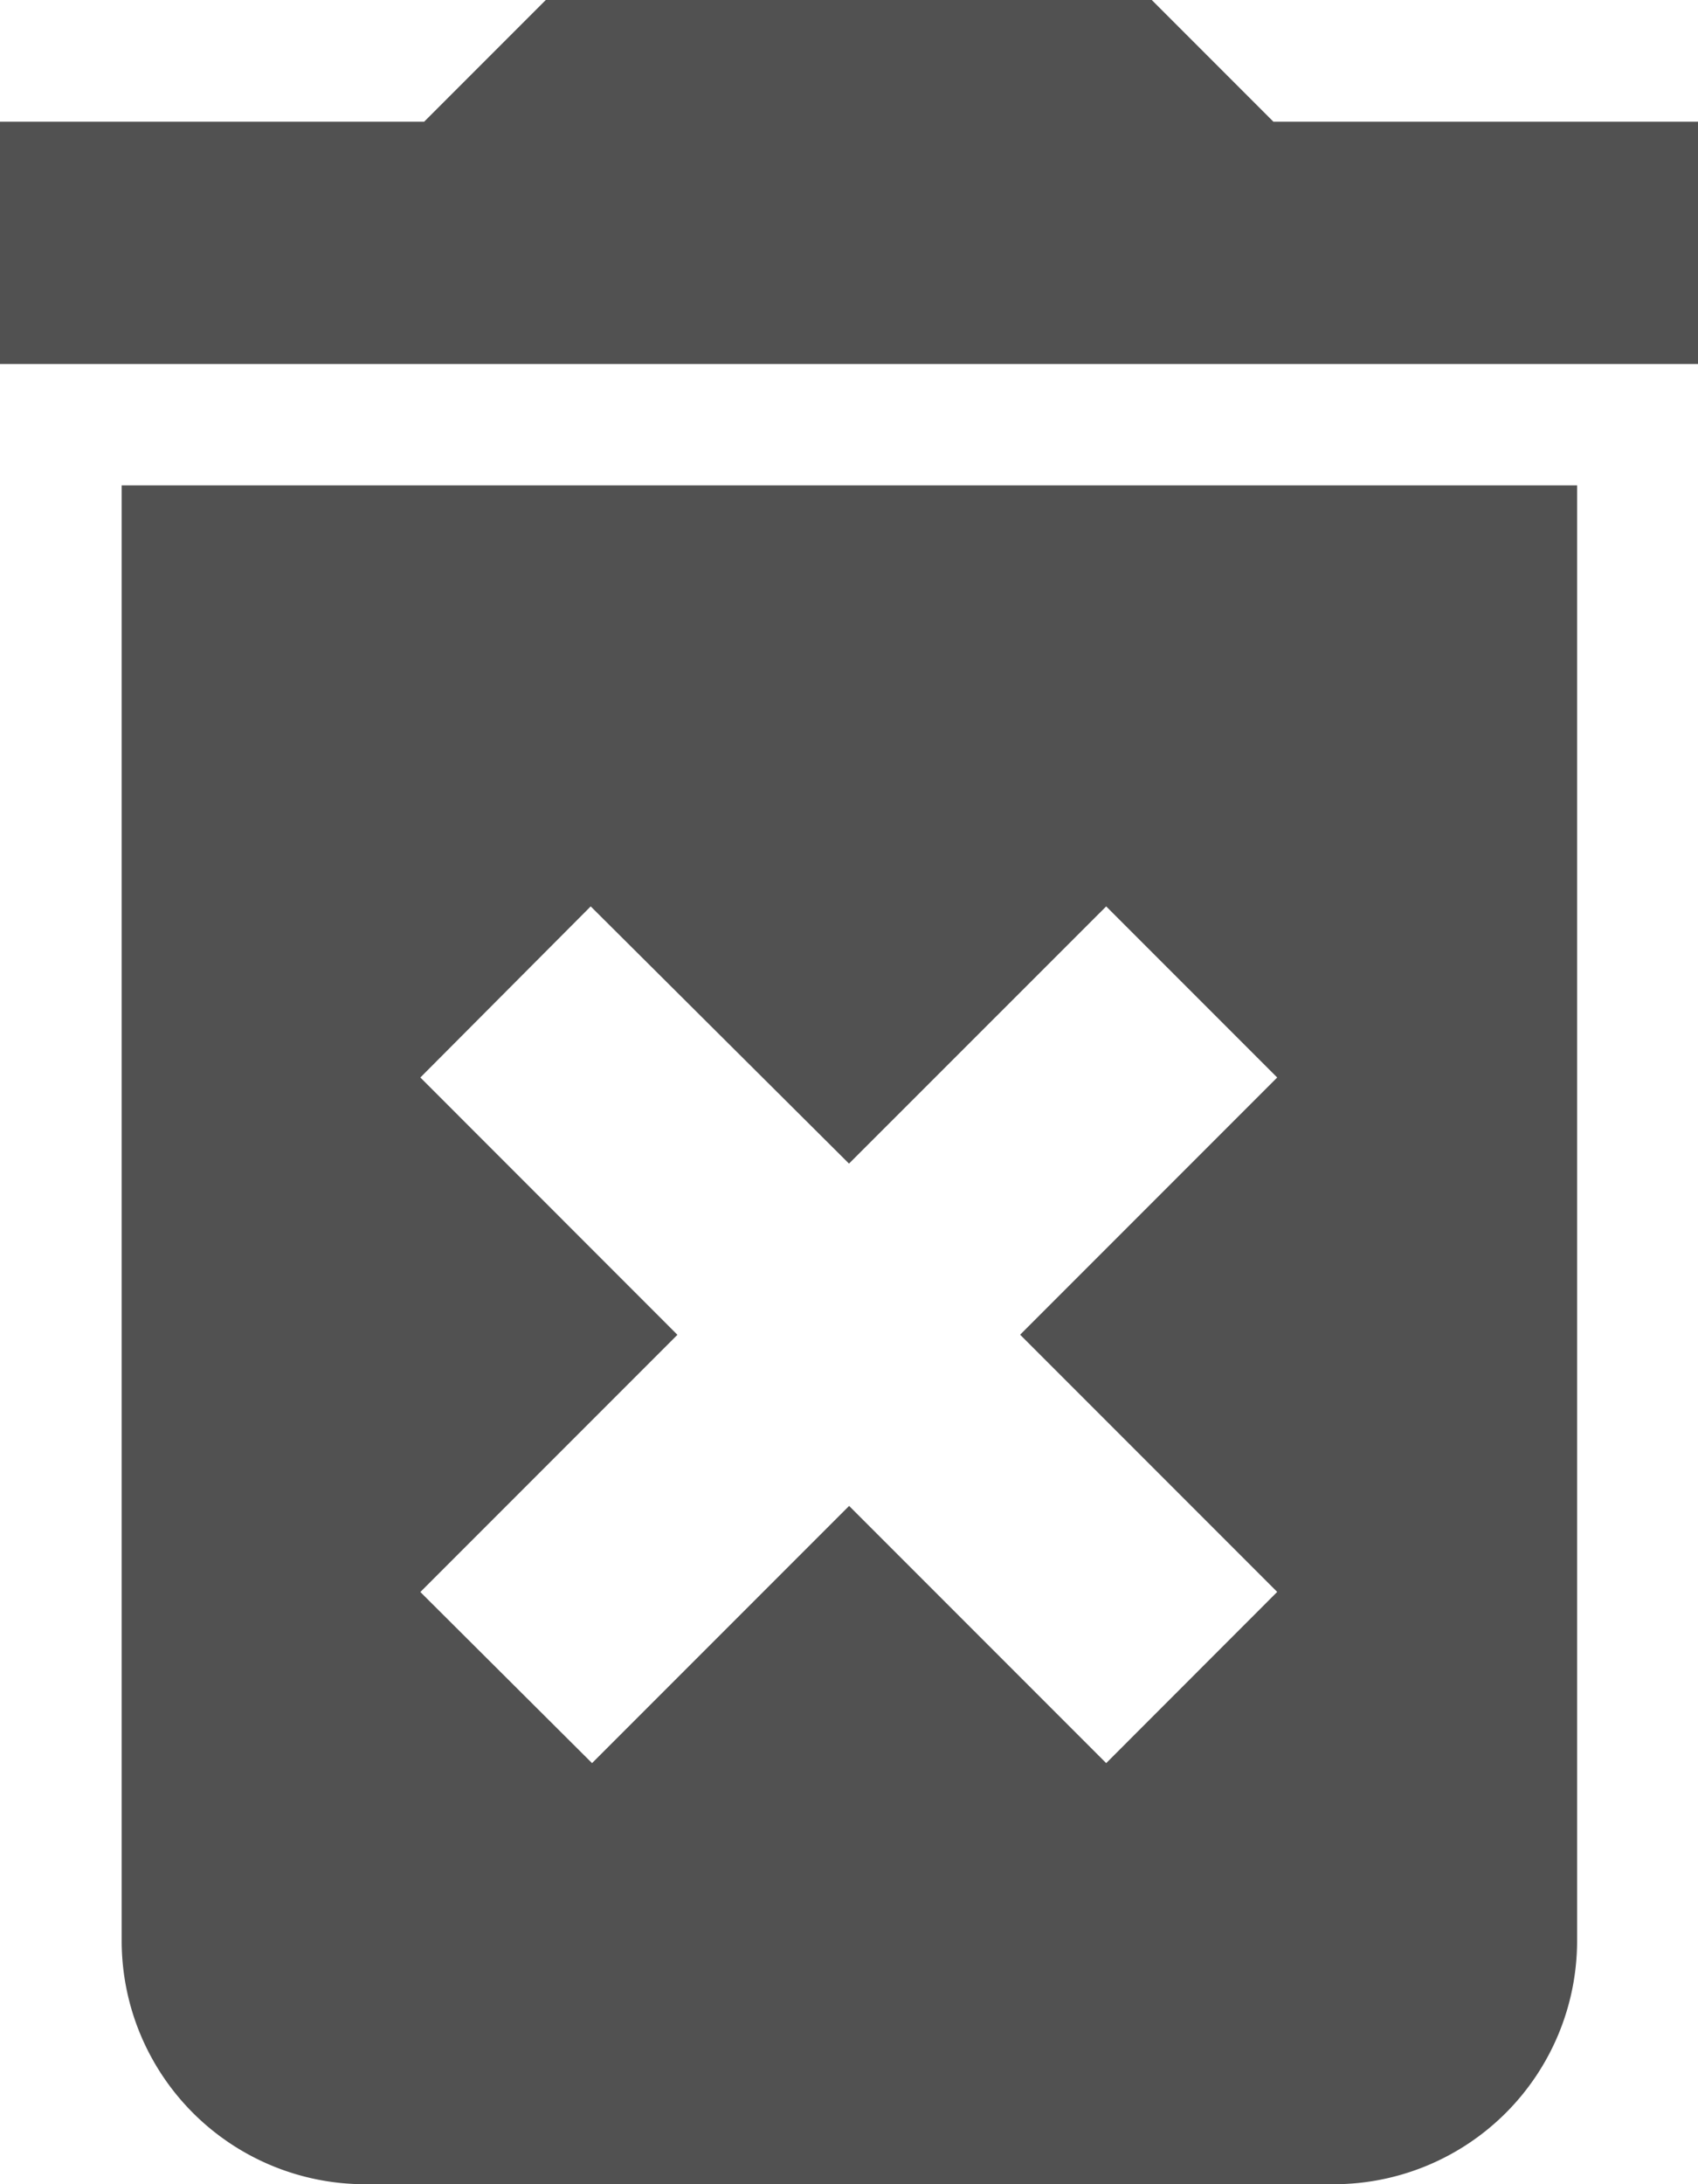<svg xmlns="http://www.w3.org/2000/svg" width="15.35" height="19.736" viewBox="0 0 15.35 19.736">
  <path id="Icon_material-delete-forever" data-name="Icon material-delete-forever" d="M8.6,22.043a2.2,2.2,0,0,0,2.193,2.193h8.771a2.2,2.2,0,0,0,2.193-2.193V8.886H8.6Zm2.7-7.807L12.84,12.69l2.335,2.324L17.5,12.69l1.546,1.546-2.324,2.324,2.324,2.324L17.5,20.431l-2.324-2.324-2.324,2.324L11.3,18.885l2.324-2.324ZM19.012,5.6l-1.1-1.1H12.434l-1.1,1.1H7.5V7.789H22.85V5.6Z" transform="translate(-7.5 -4.5)" fill="#515151"/>
</svg>
